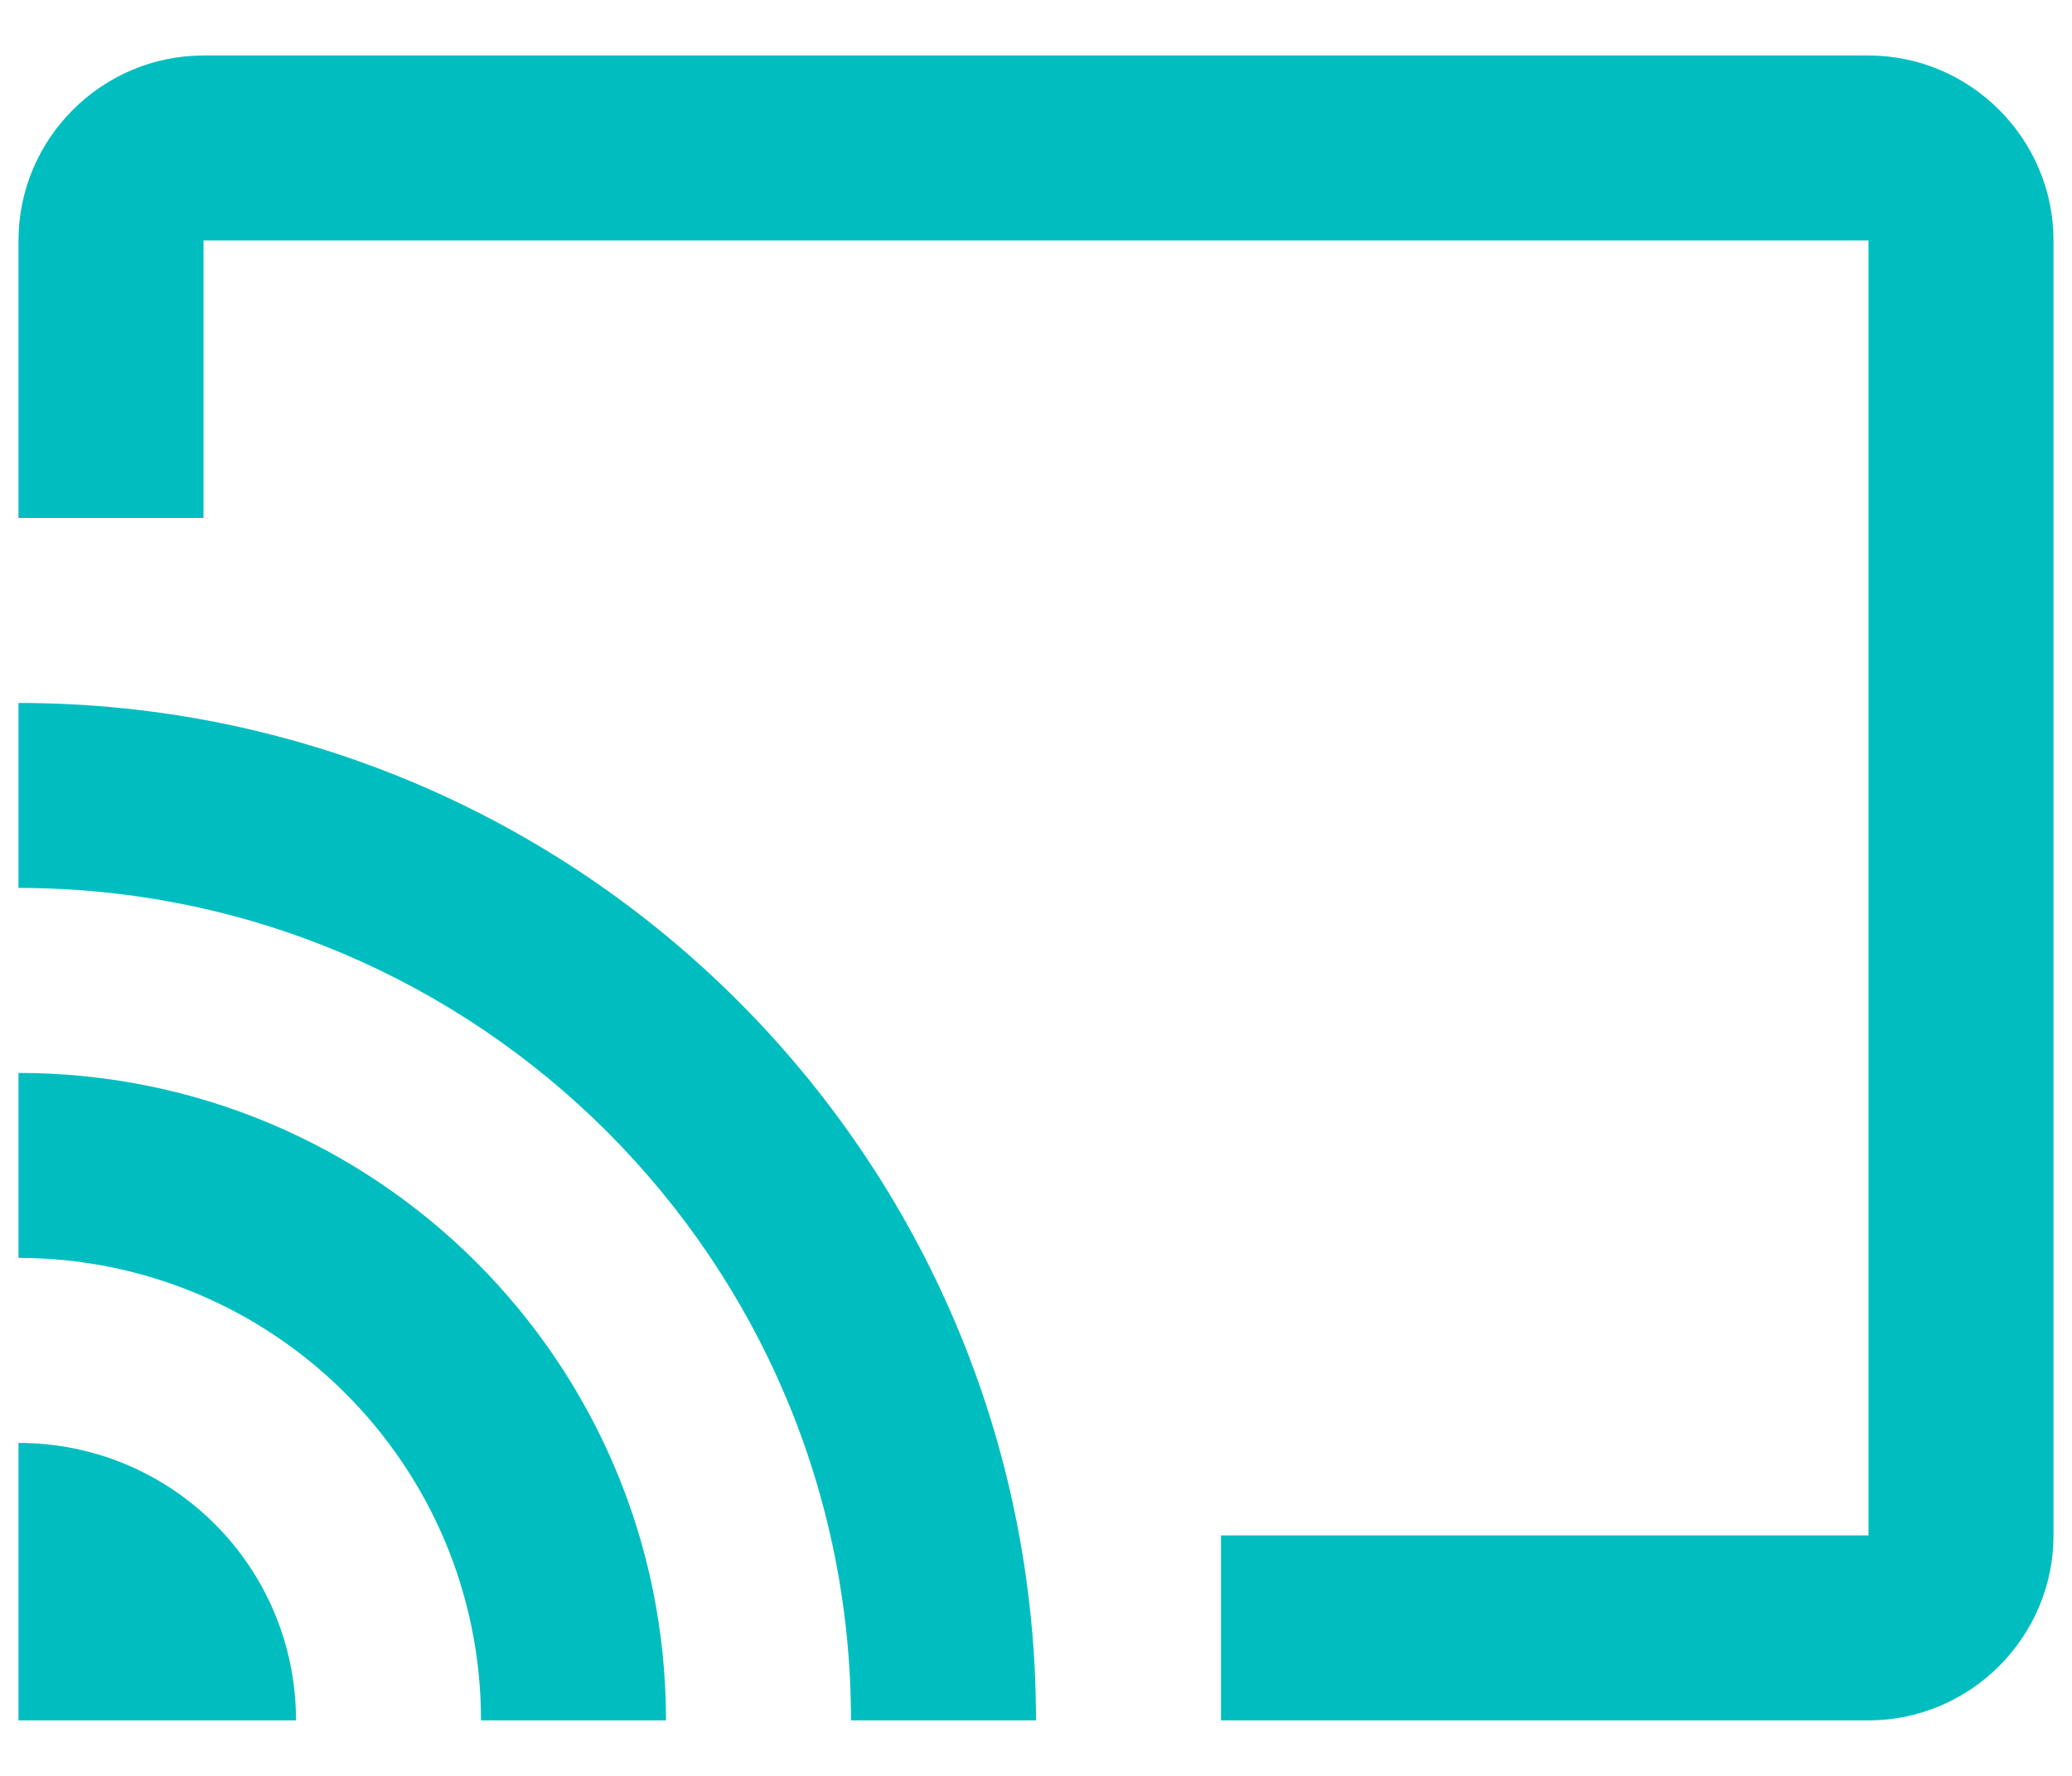 <svg width="28" height="24" viewBox="0 0 28 24" fill="none" xmlns="http://www.w3.org/2000/svg">
<path d="M25.25 0.75H2.75C1.375 0.75 0.25 1.875 0.25 3.25V7H2.75V3.25H25.25V20.75H16.5V23.25H25.25C26.625 23.25 27.75 22.125 27.75 20.75V3.25C27.75 1.875 26.625 0.75 25.25 0.75ZM0.25 19.5V23.25H4C4 21.175 2.325 19.5 0.25 19.5ZM0.25 14.5V17C3.7 17 6.5 19.8 6.5 23.25H9C9 18.413 5.088 14.5 0.25 14.5ZM0.25 9.5V12C6.463 12 11.5 17.038 11.5 23.25H14C14 15.65 7.838 9.5 0.25 9.5Z" fill="#00BEC0"/>
</svg>
